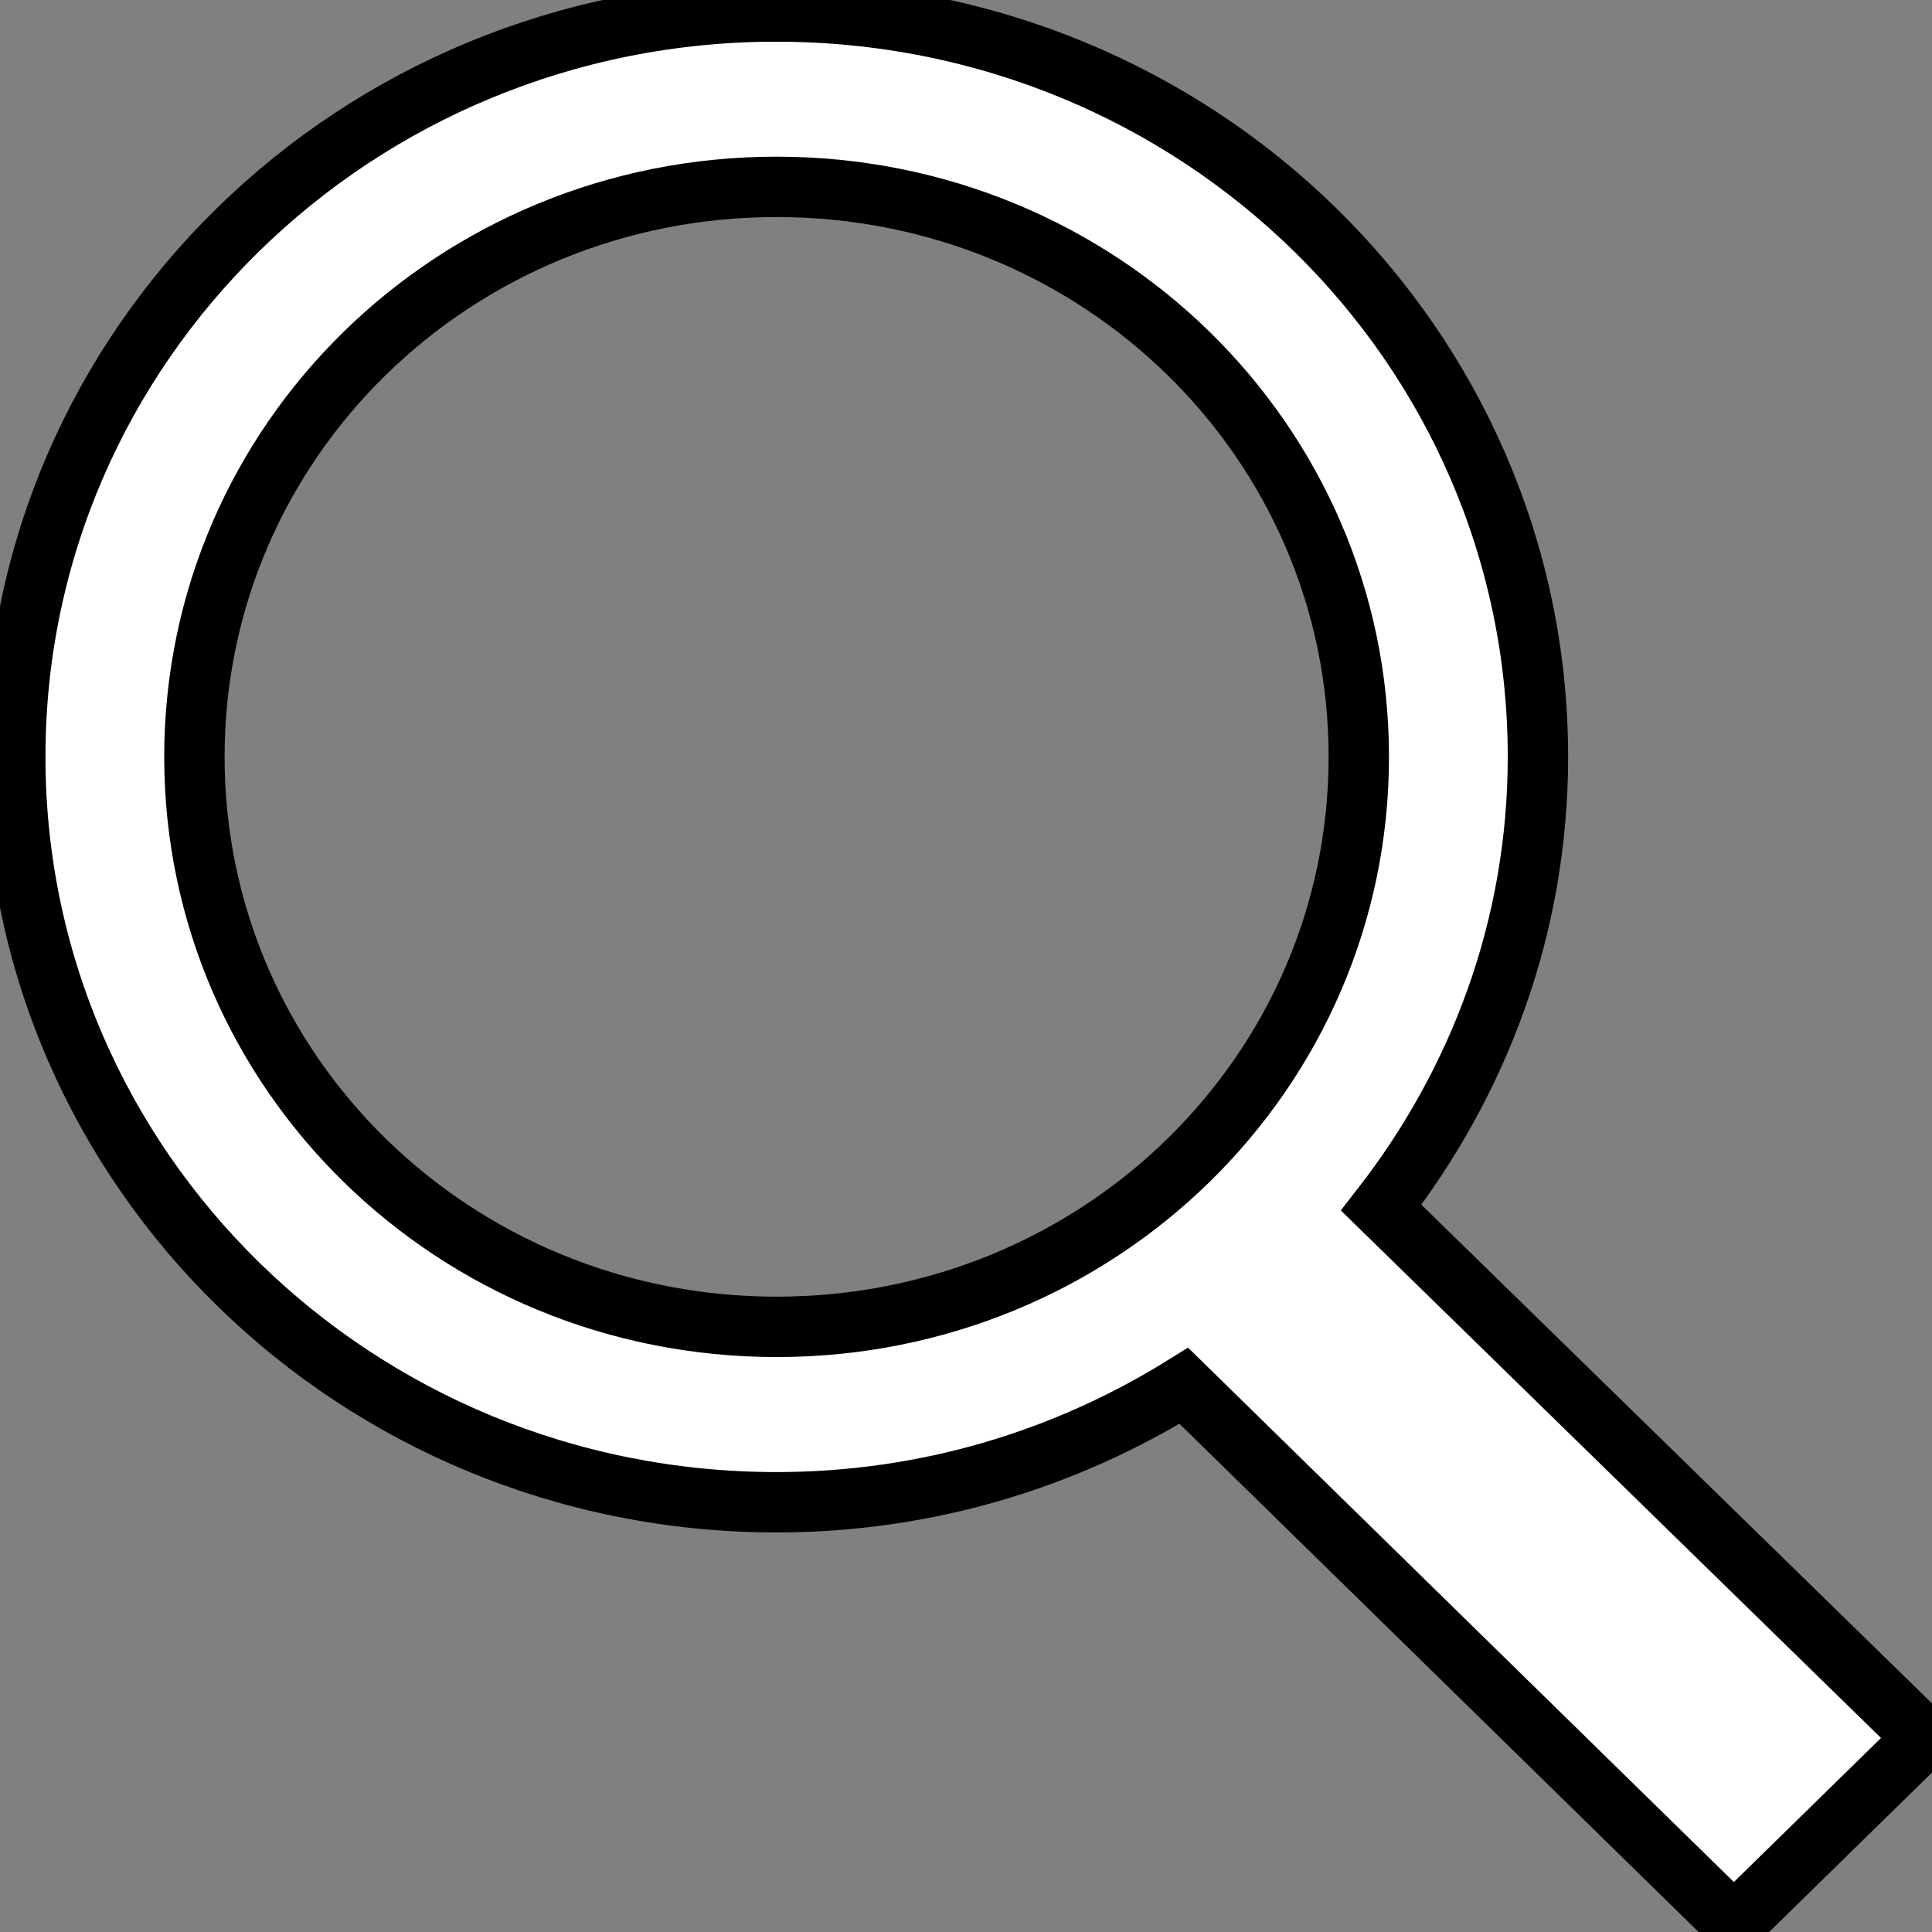 <svg width="32" height="32" xmlns="http://www.w3.org/2000/svg" fill="#FFF">

 <rect width="100%" height="100%" fill="#808080" stroke="none"/>

 <g>
  <title>Layer 1</title>
  <path stroke="null" id="svg_1" d="m12.863,0.19c-6.971,0 -12.61,5.52 -12.61,12.346c0,6.825 5.639,12.346 12.61,12.346c2.489,0 4.793,-0.715 6.745,-1.929l9.11,8.919l3.153,-3.086l-8.994,-8.783c1.617,-2.077 2.596,-4.649 2.596,-7.466c0,-6.825 -5.639,-12.346 -12.61,-12.346zm0,2.905c5.34,0 9.643,4.213 9.643,9.441c0,5.228 -4.303,9.441 -9.643,9.441c-5.34,0 -9.643,-4.213 -9.643,-9.441c0,-5.228 4.303,-9.441 9.643,-9.441z"/>
 </g>
</svg>